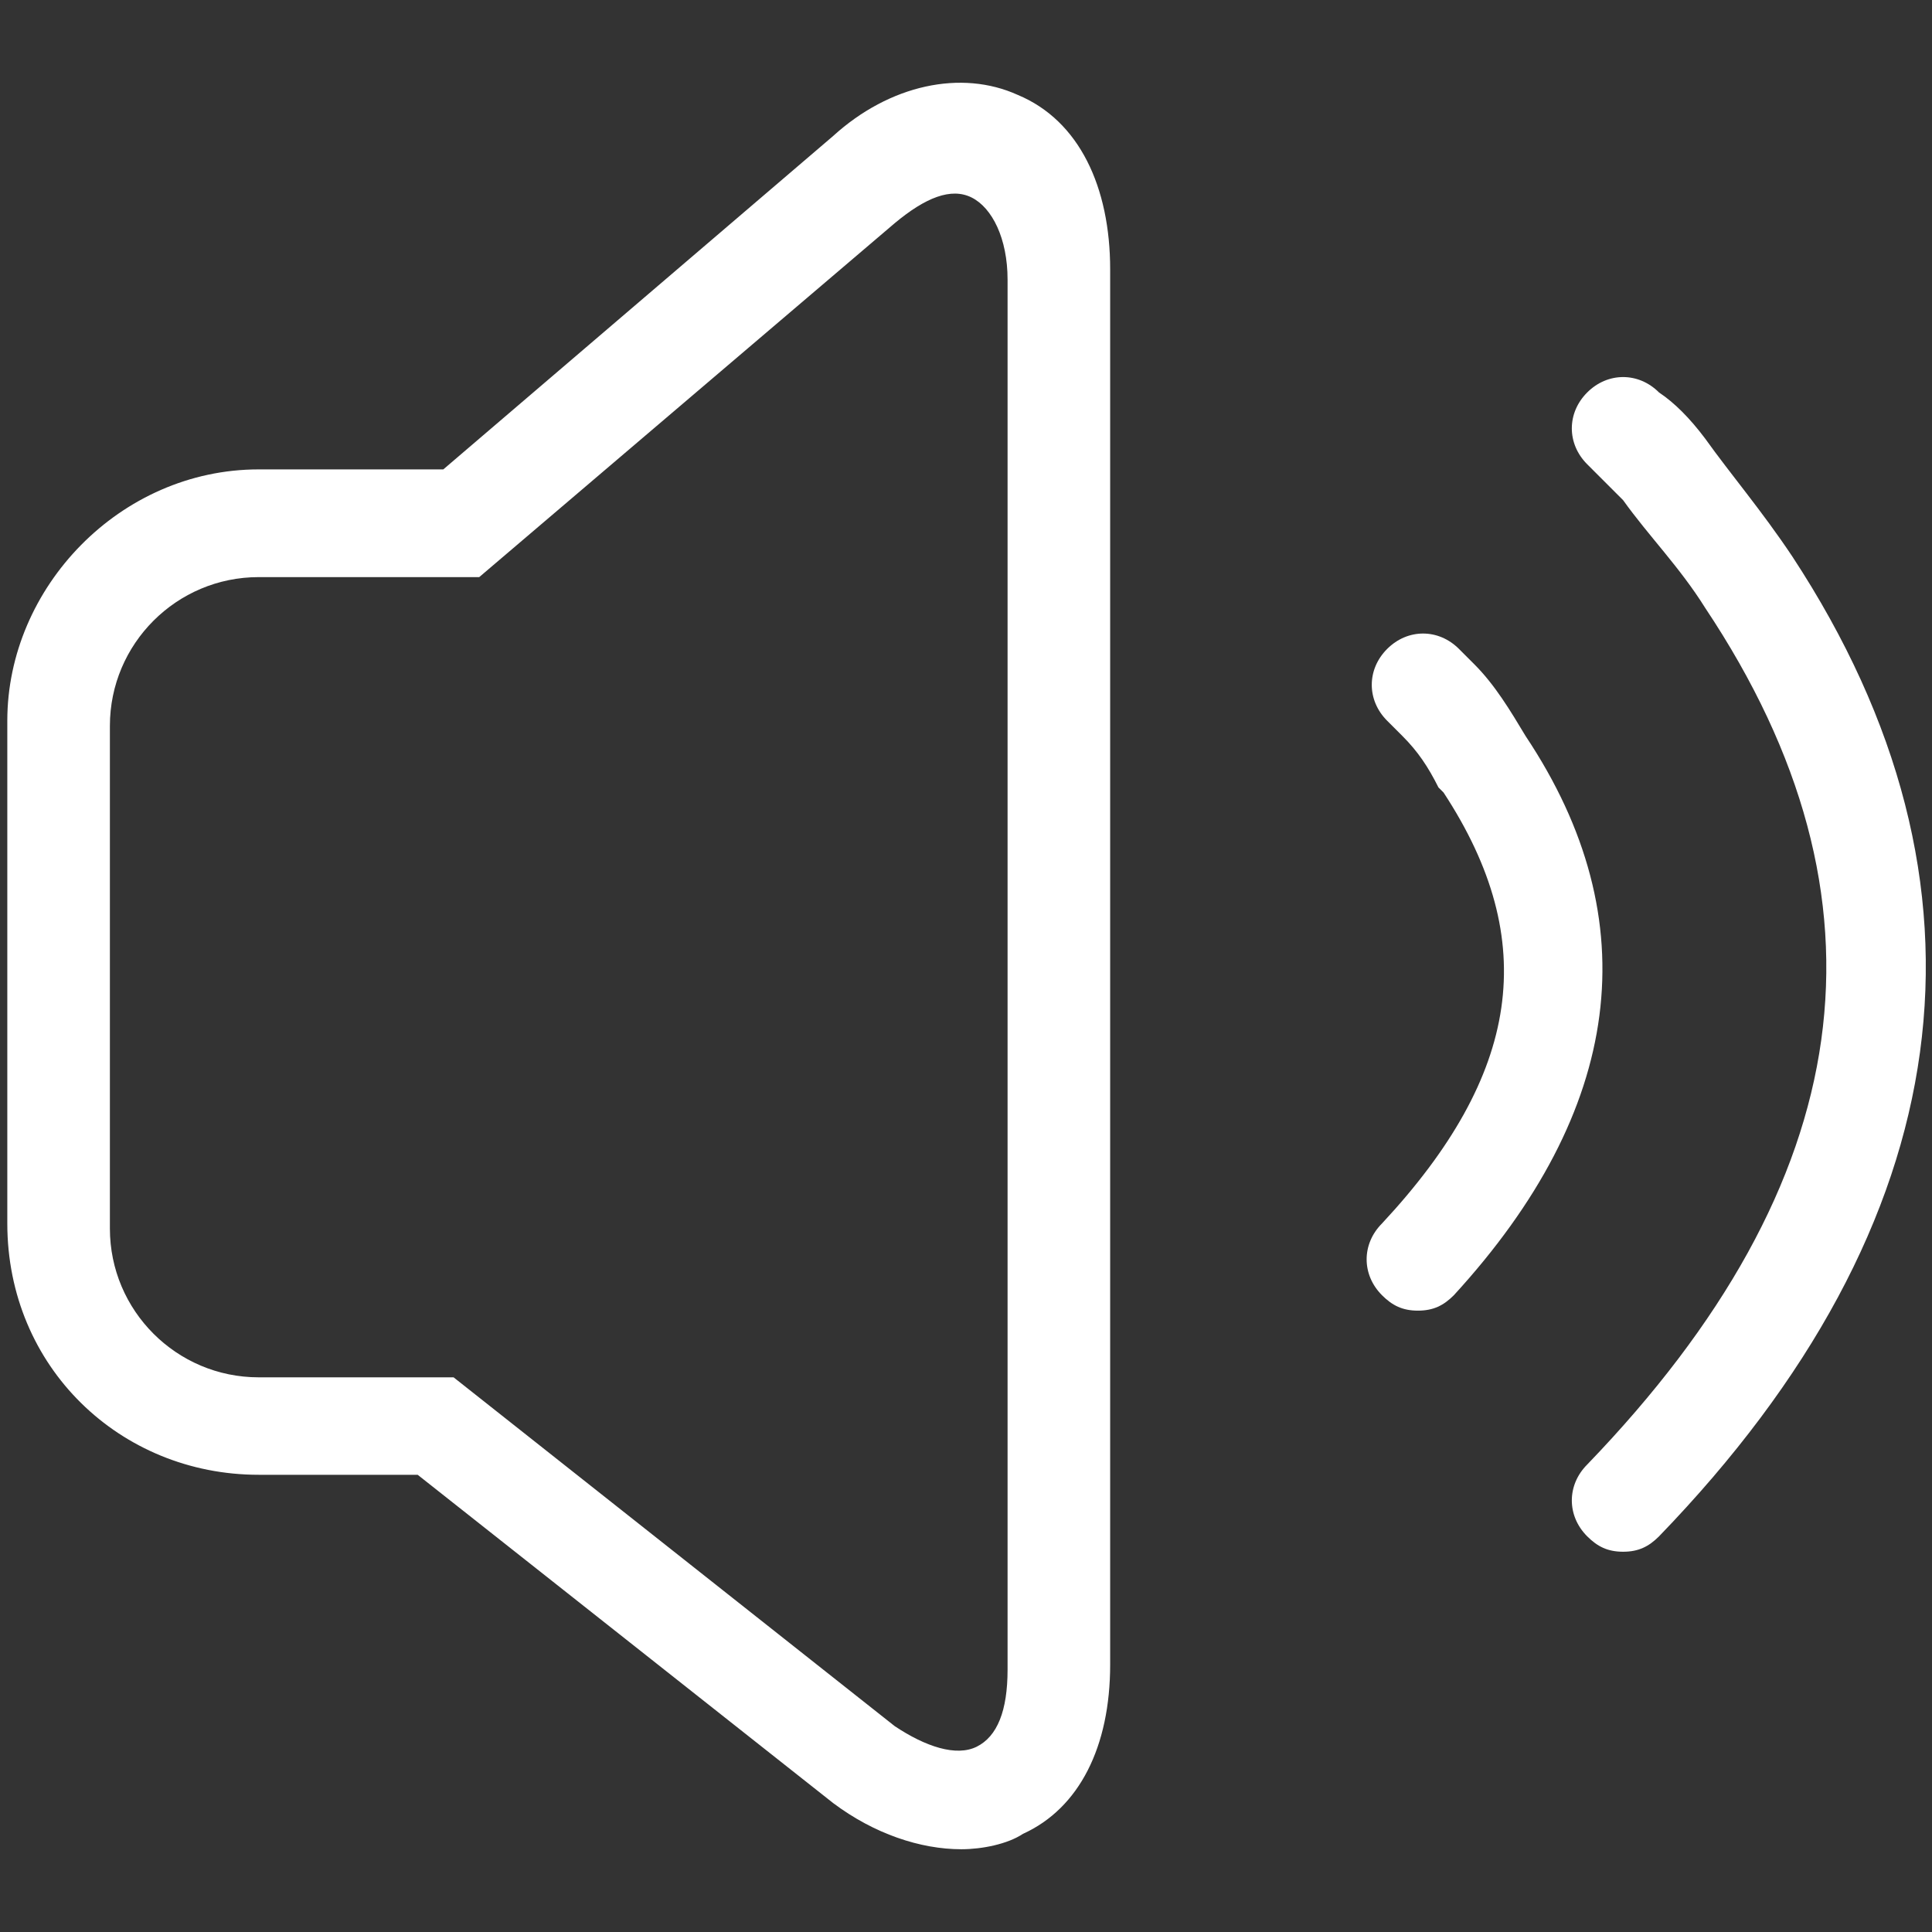<?xml version="1.0" standalone="no"?><!DOCTYPE svg PUBLIC "-//W3C//DTD SVG 1.1//EN" "http://www.w3.org/Graphics/SVG/1.1/DTD/svg11.dtd"><svg t="1591666634803" class="icon" viewBox="0 0 1024 1024" version="1.1" xmlns="http://www.w3.org/2000/svg" p-id="39613" width="32" height="32" xmlns:xlink="http://www.w3.org/1999/xlink"><rect x="0" y="0" width="1024" height="1024" fill="#333333" stroke="none"/><defs><style type="text/css"></style></defs><path d="M808.629 390.165c-8.157-13.594-16.313-27.188-27.187-38.063l-8.157-8.157c-10.875-10.875-27.188-10.875-38.063 0-10.875 10.875-10.875 27.188 0 38.063l8.157 8.157c8.157 8.157 13.594 16.313 19.031 27.188l2.719 2.719c51.656 78.845 40.782 149.533-32.625 228.377-10.875 10.875-10.875 27.188 0 38.063 5.438 5.438 10.875 8.157 19.031 8.157s13.594-2.719 19.031-8.157c89.719-97.877 103.313-198.471 38.062-296.347z" fill="#ffffff" p-id="39614"></path><path d="M903.786 232.476c-8.157-10.875-16.313-19.031-24.469-24.469-10.875-10.875-27.188-10.875-38.063 0-10.875 10.875-10.875 27.188 0 38.063l5.438 5.438 13.594 13.594c13.594 19.031 29.906 35.344 43.501 57.094 103.313 154.971 81.564 304.502-62.532 454.035-10.875 10.875-10.875 27.188 0 38.063 5.438 5.438 10.875 8.157 19.031 8.157s13.594-2.719 19.031-8.157c160.407-165.845 184.877-345.284 70.688-519.286-16.313-24.468-32.625-43.5-46.219-62.531zM539.471 50.318c-29.906-13.594-67.969-5.438-97.876 21.75L234.967 248.789h-97.876c-73.407 0-133.22 62.532-133.22 133.22v266.44c0 76.126 59.813 133.22 133.22 133.22h84.282l220.221 174.002c21.75 16.313 46.219 24.469 67.969 24.469 10.875 0 24.469-2.719 32.625-8.157 29.906-13.594 46.22-46.22 46.22-89.719V142.756c0.001-43.5-16.312-78.844-48.937-92.438z m-5.438 834.664c0 21.75-5.438 35.344-16.313 40.782s-27.187 0-43.501-10.875L240.405 730.011h-103.313c-43.501 0-78.845-35.344-78.845-78.845V384.727c0-43.501 35.344-78.845 78.845-78.845H253.999L474.22 118.288c16.313-13.594 29.906-19.031 40.782-13.594 10.875 5.438 19.031 21.75 19.031 43.501v736.787z" fill="#ffffff" p-id="39615"></path></svg>